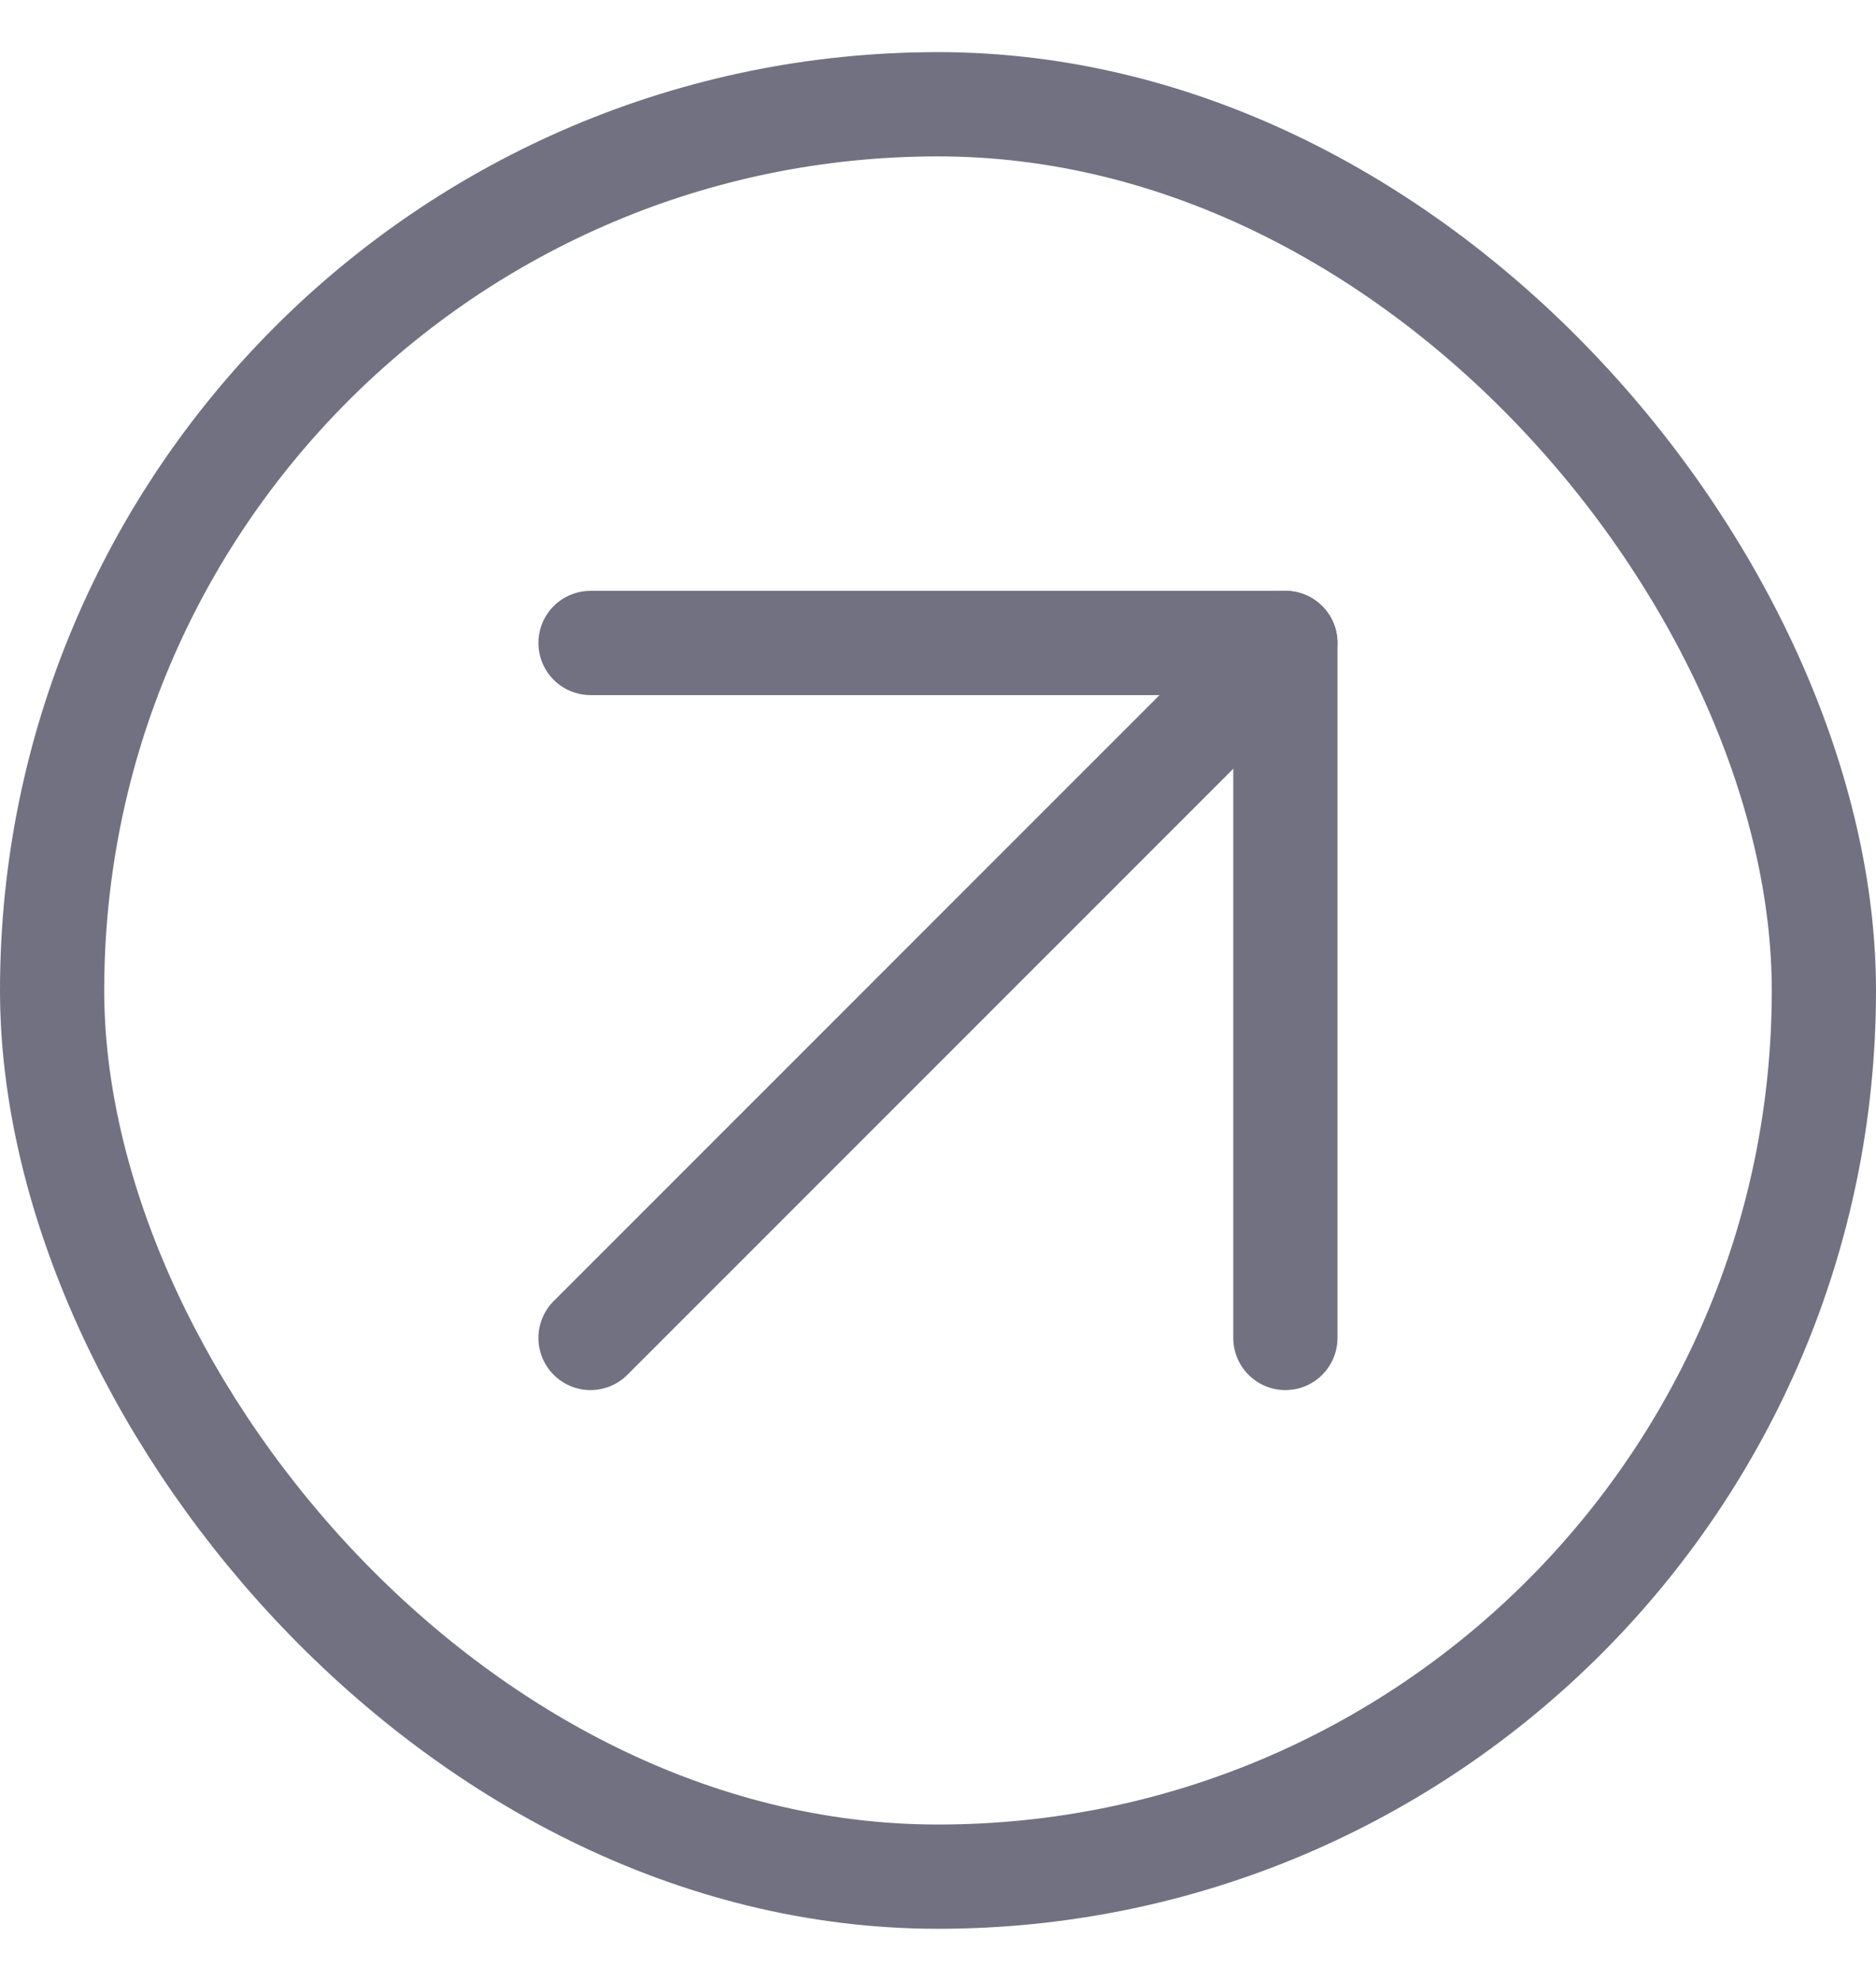 <svg width="18" height="19" viewBox="0 0 18 19" fill="none" xmlns="http://www.w3.org/2000/svg">
<rect x="0.5" y="1" width="17" height="17" rx="8.5" stroke="#717182"/>
<path d="M5.666 12.833L12.333 6.167" stroke="#717182" stroke-linecap="round" stroke-linejoin="round"/>
<path d="M5.666 6.167H12.333V12.833" stroke="#717182" stroke-linecap="round" stroke-linejoin="round"/>
</svg>

